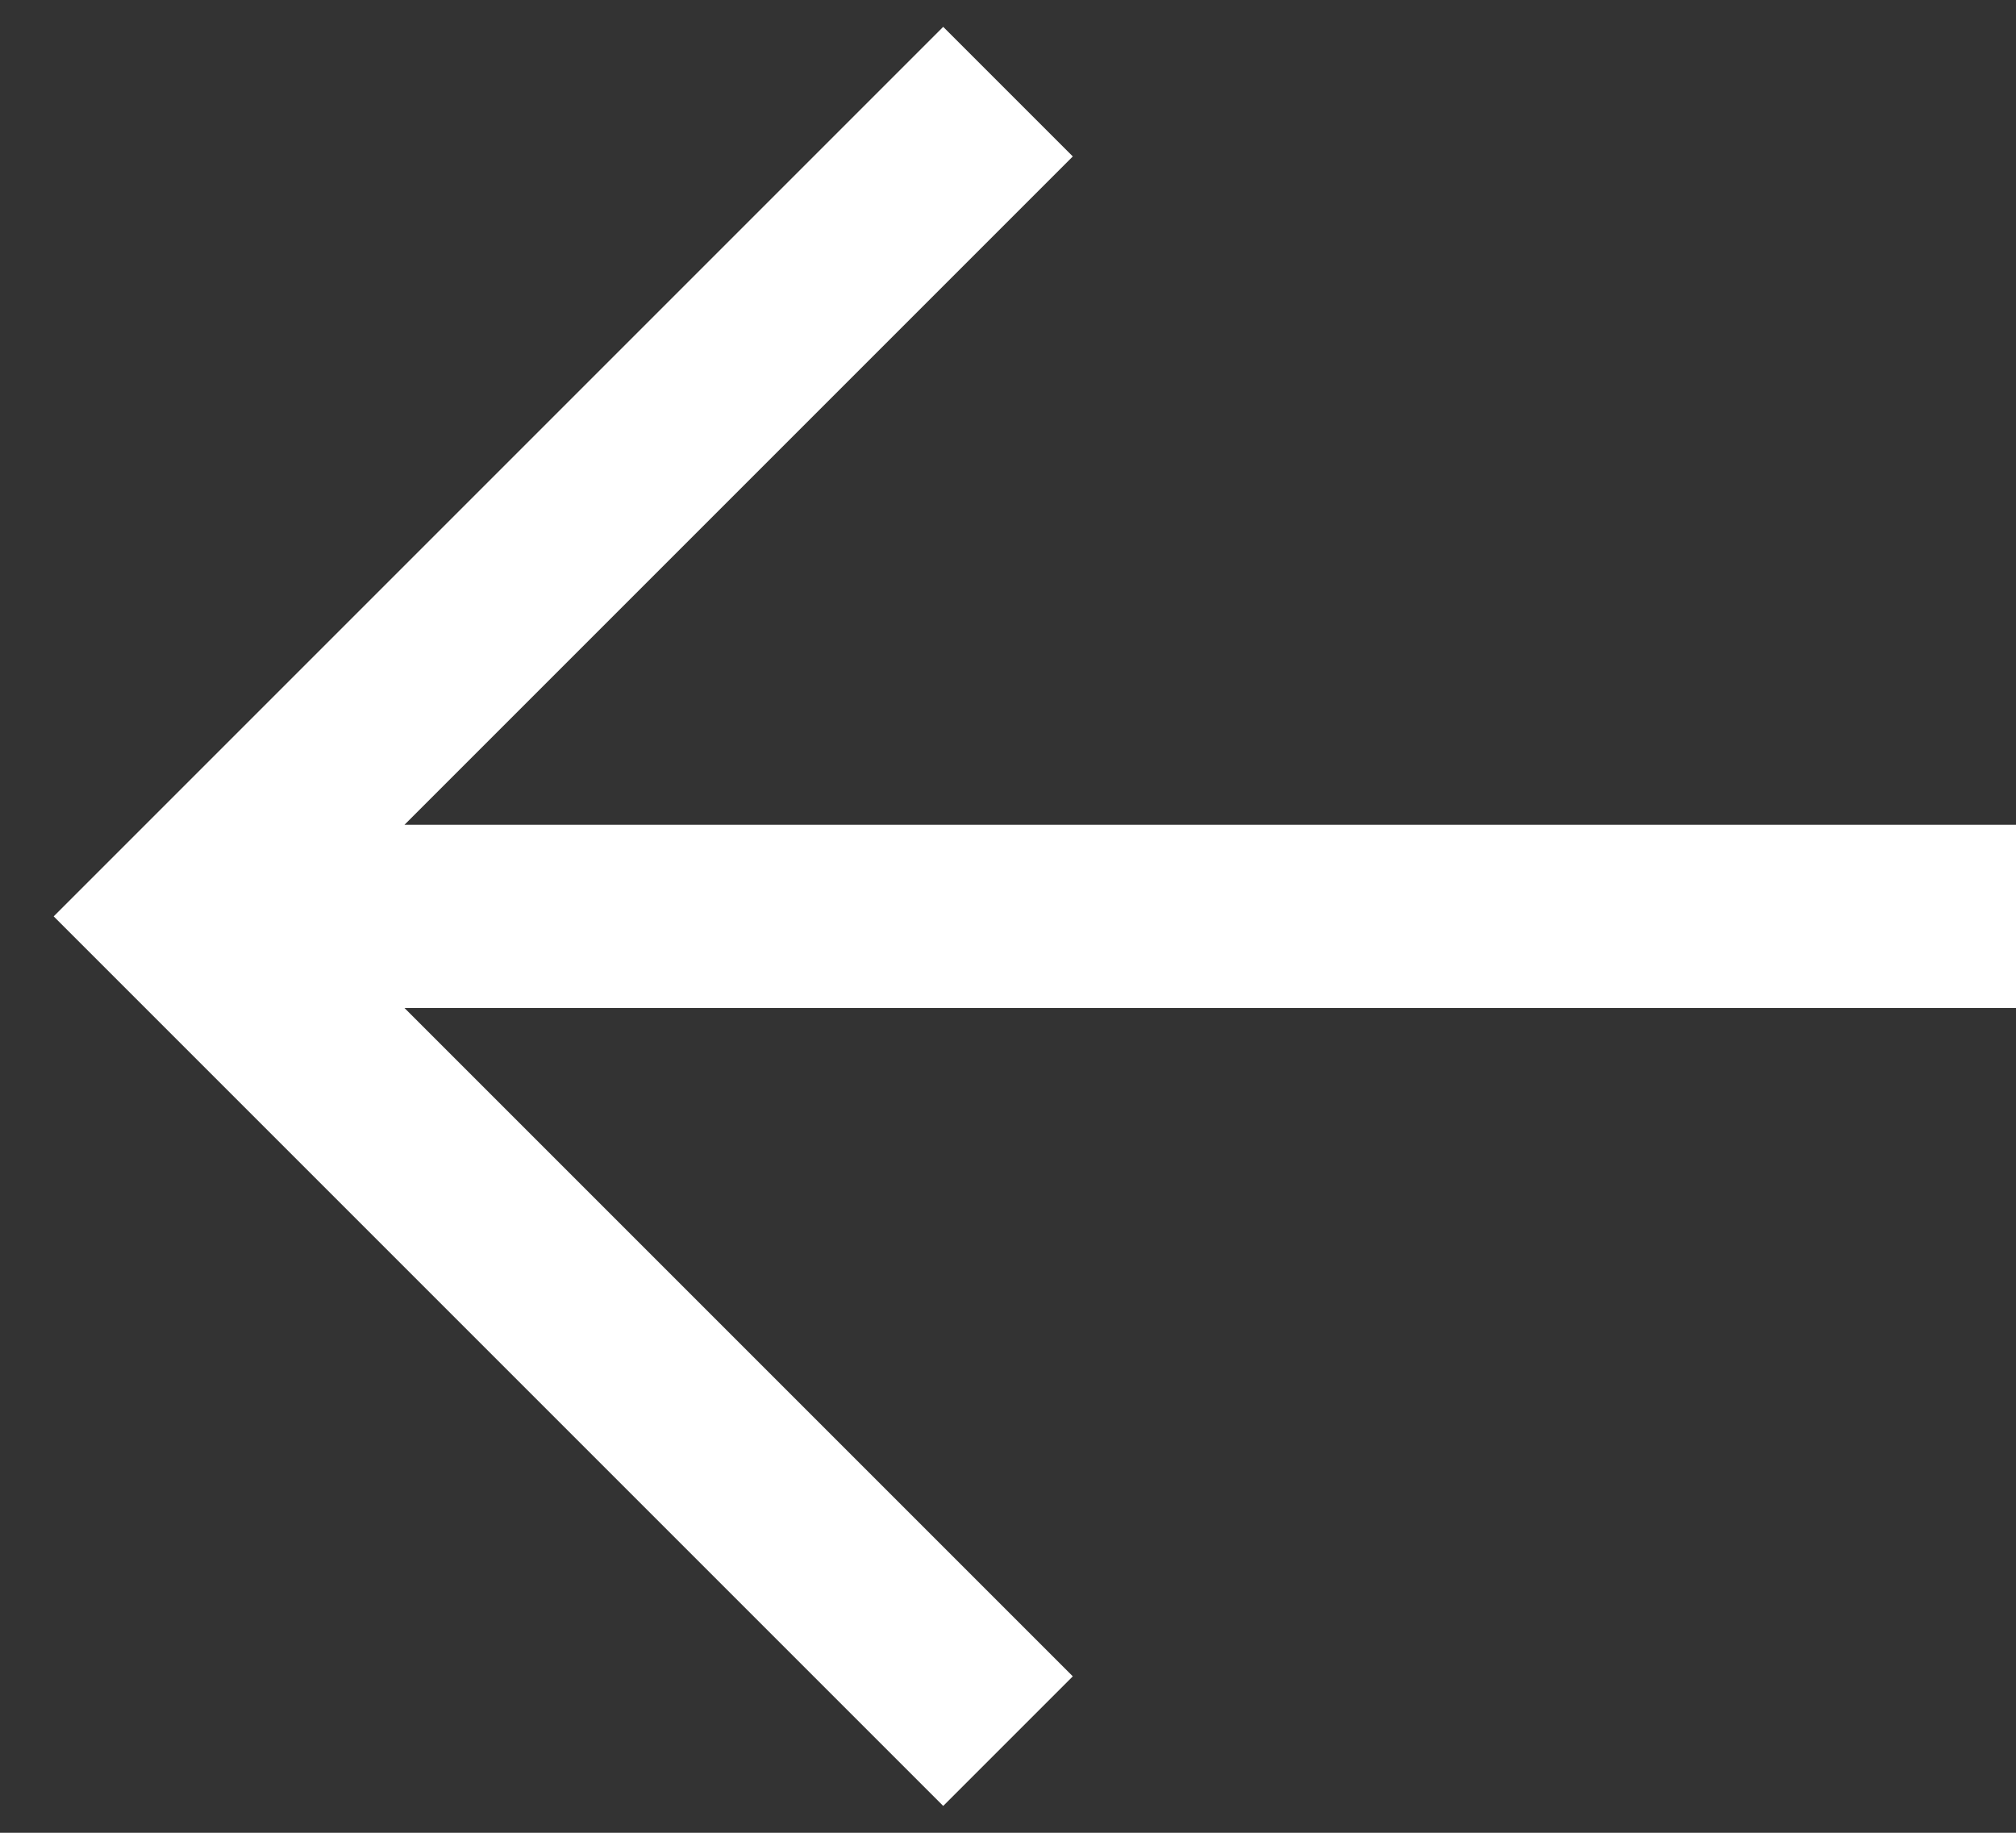 <svg width="22" height="20" viewBox="0 0 22 20" fill="none" xmlns="http://www.w3.org/2000/svg">
<rect x="0" y="0" width="22" height="20" fill="#333333" stroke="none"/>
<path d="M11 19L2 10L11 1M22 10L2 10L22 10Z" stroke="white" stroke-width="2"/>
</svg>

